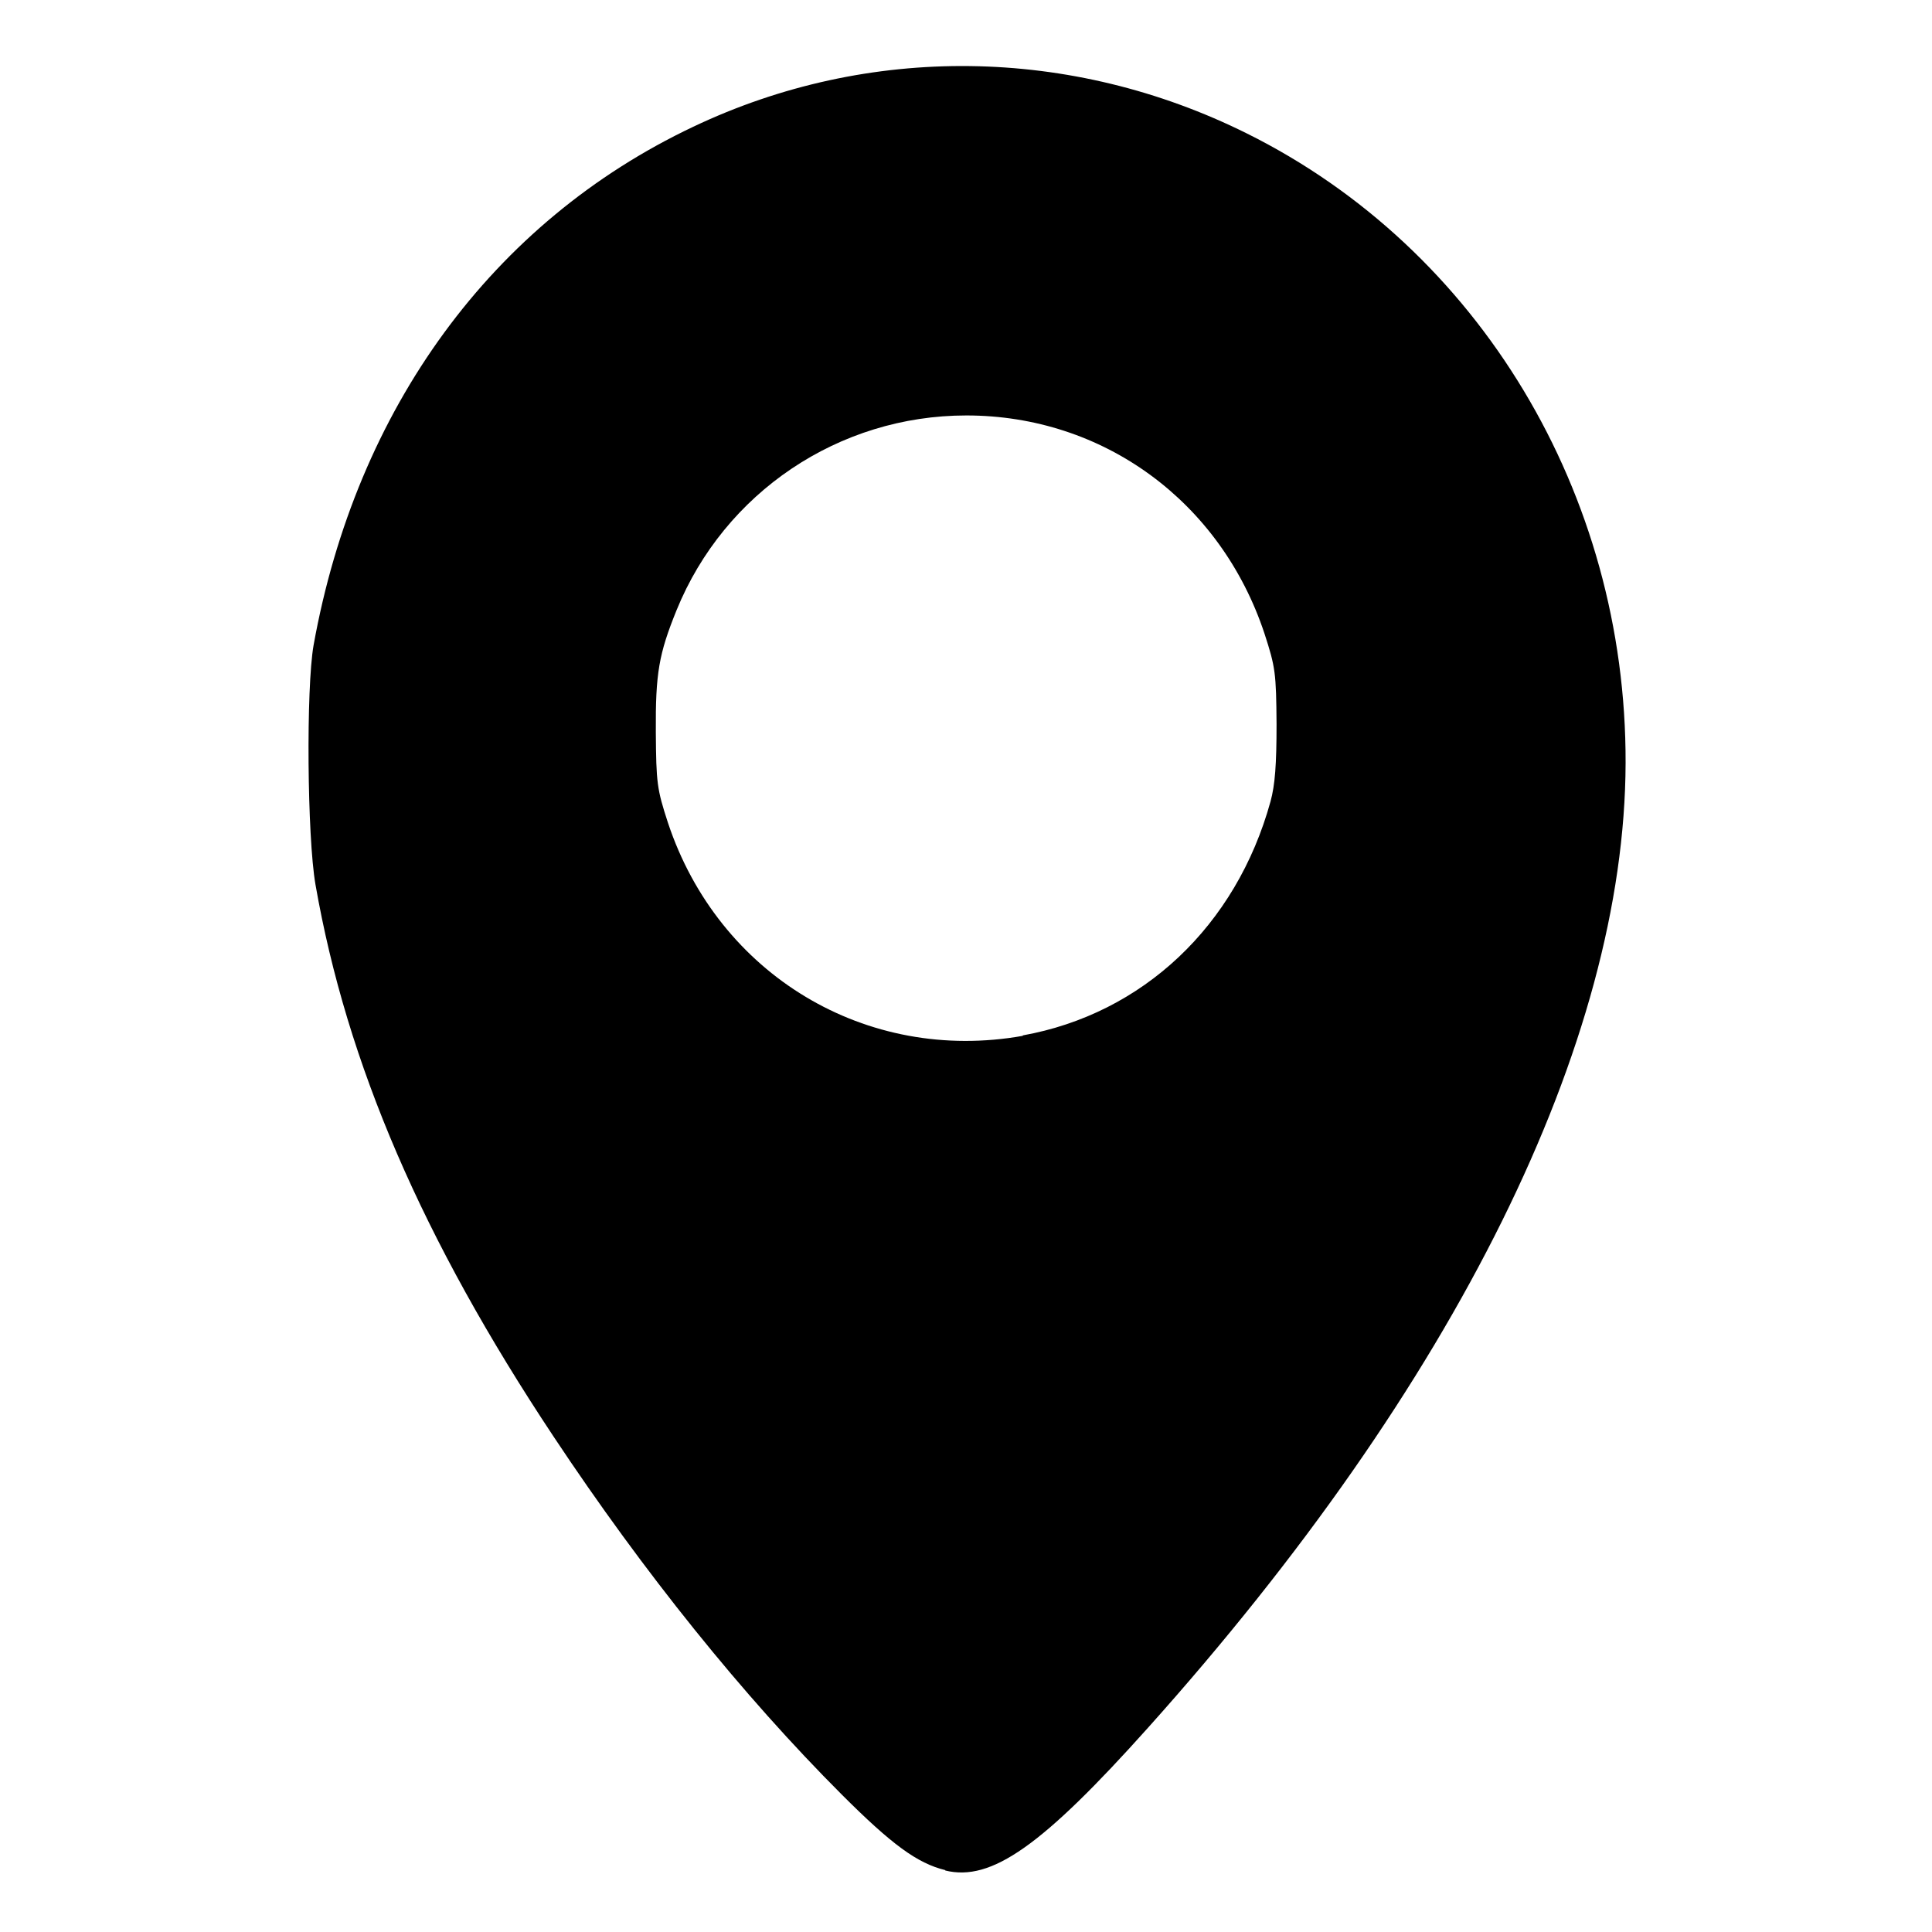 <svg xmlns="http://www.w3.org/2000/svg" width="512" height="512"><title>location</title><title>background</title><rect fill="none" height="402" width="582" y="-1" x="-1"/><title>Layer 1</title><g transform="matrix(1.25,0,0,1.25,0,0) "/><path fill="#000" d="m250.5 495.6c-7.4-1.8-14.2-6.8-27.4-20 -26.2-26.2-52.5-58.9-76.4-94.9 -34.8-52.4-54.8-98.8-63.1-146.3 -2.2-12.7-2.5-52-0.5-63.4 11.3-62.8 47.4-112.2 100.6-137.4 46.5-22.1 100.2-21.4 146.8 1.8 61.5 30.6 100.5 95.4 100.3 166.8 -0.2 74-45 164.6-126.5 255.6 -28.1 31.4-41.6 40.9-53.8 37.9l0-0.1zm20.5-221.2c31.8-5.7 56.6-29 65.7-62 1.2-4.4 1.6-9.8 1.6-20.5 -0.1-13.5-0.3-15.1-3.2-24 -11.6-35-42.7-57.8-79-57.8 -33.8 0-64.1 20.4-76.8 51.6 -4.7 11.6-5.6 16.7-5.5 32.3 0.1 13.5 0.3 15.1 3.2 24 13.4 40.4 52.6 63.9 94.1 56.5l-0.1-0.1z"/></svg>